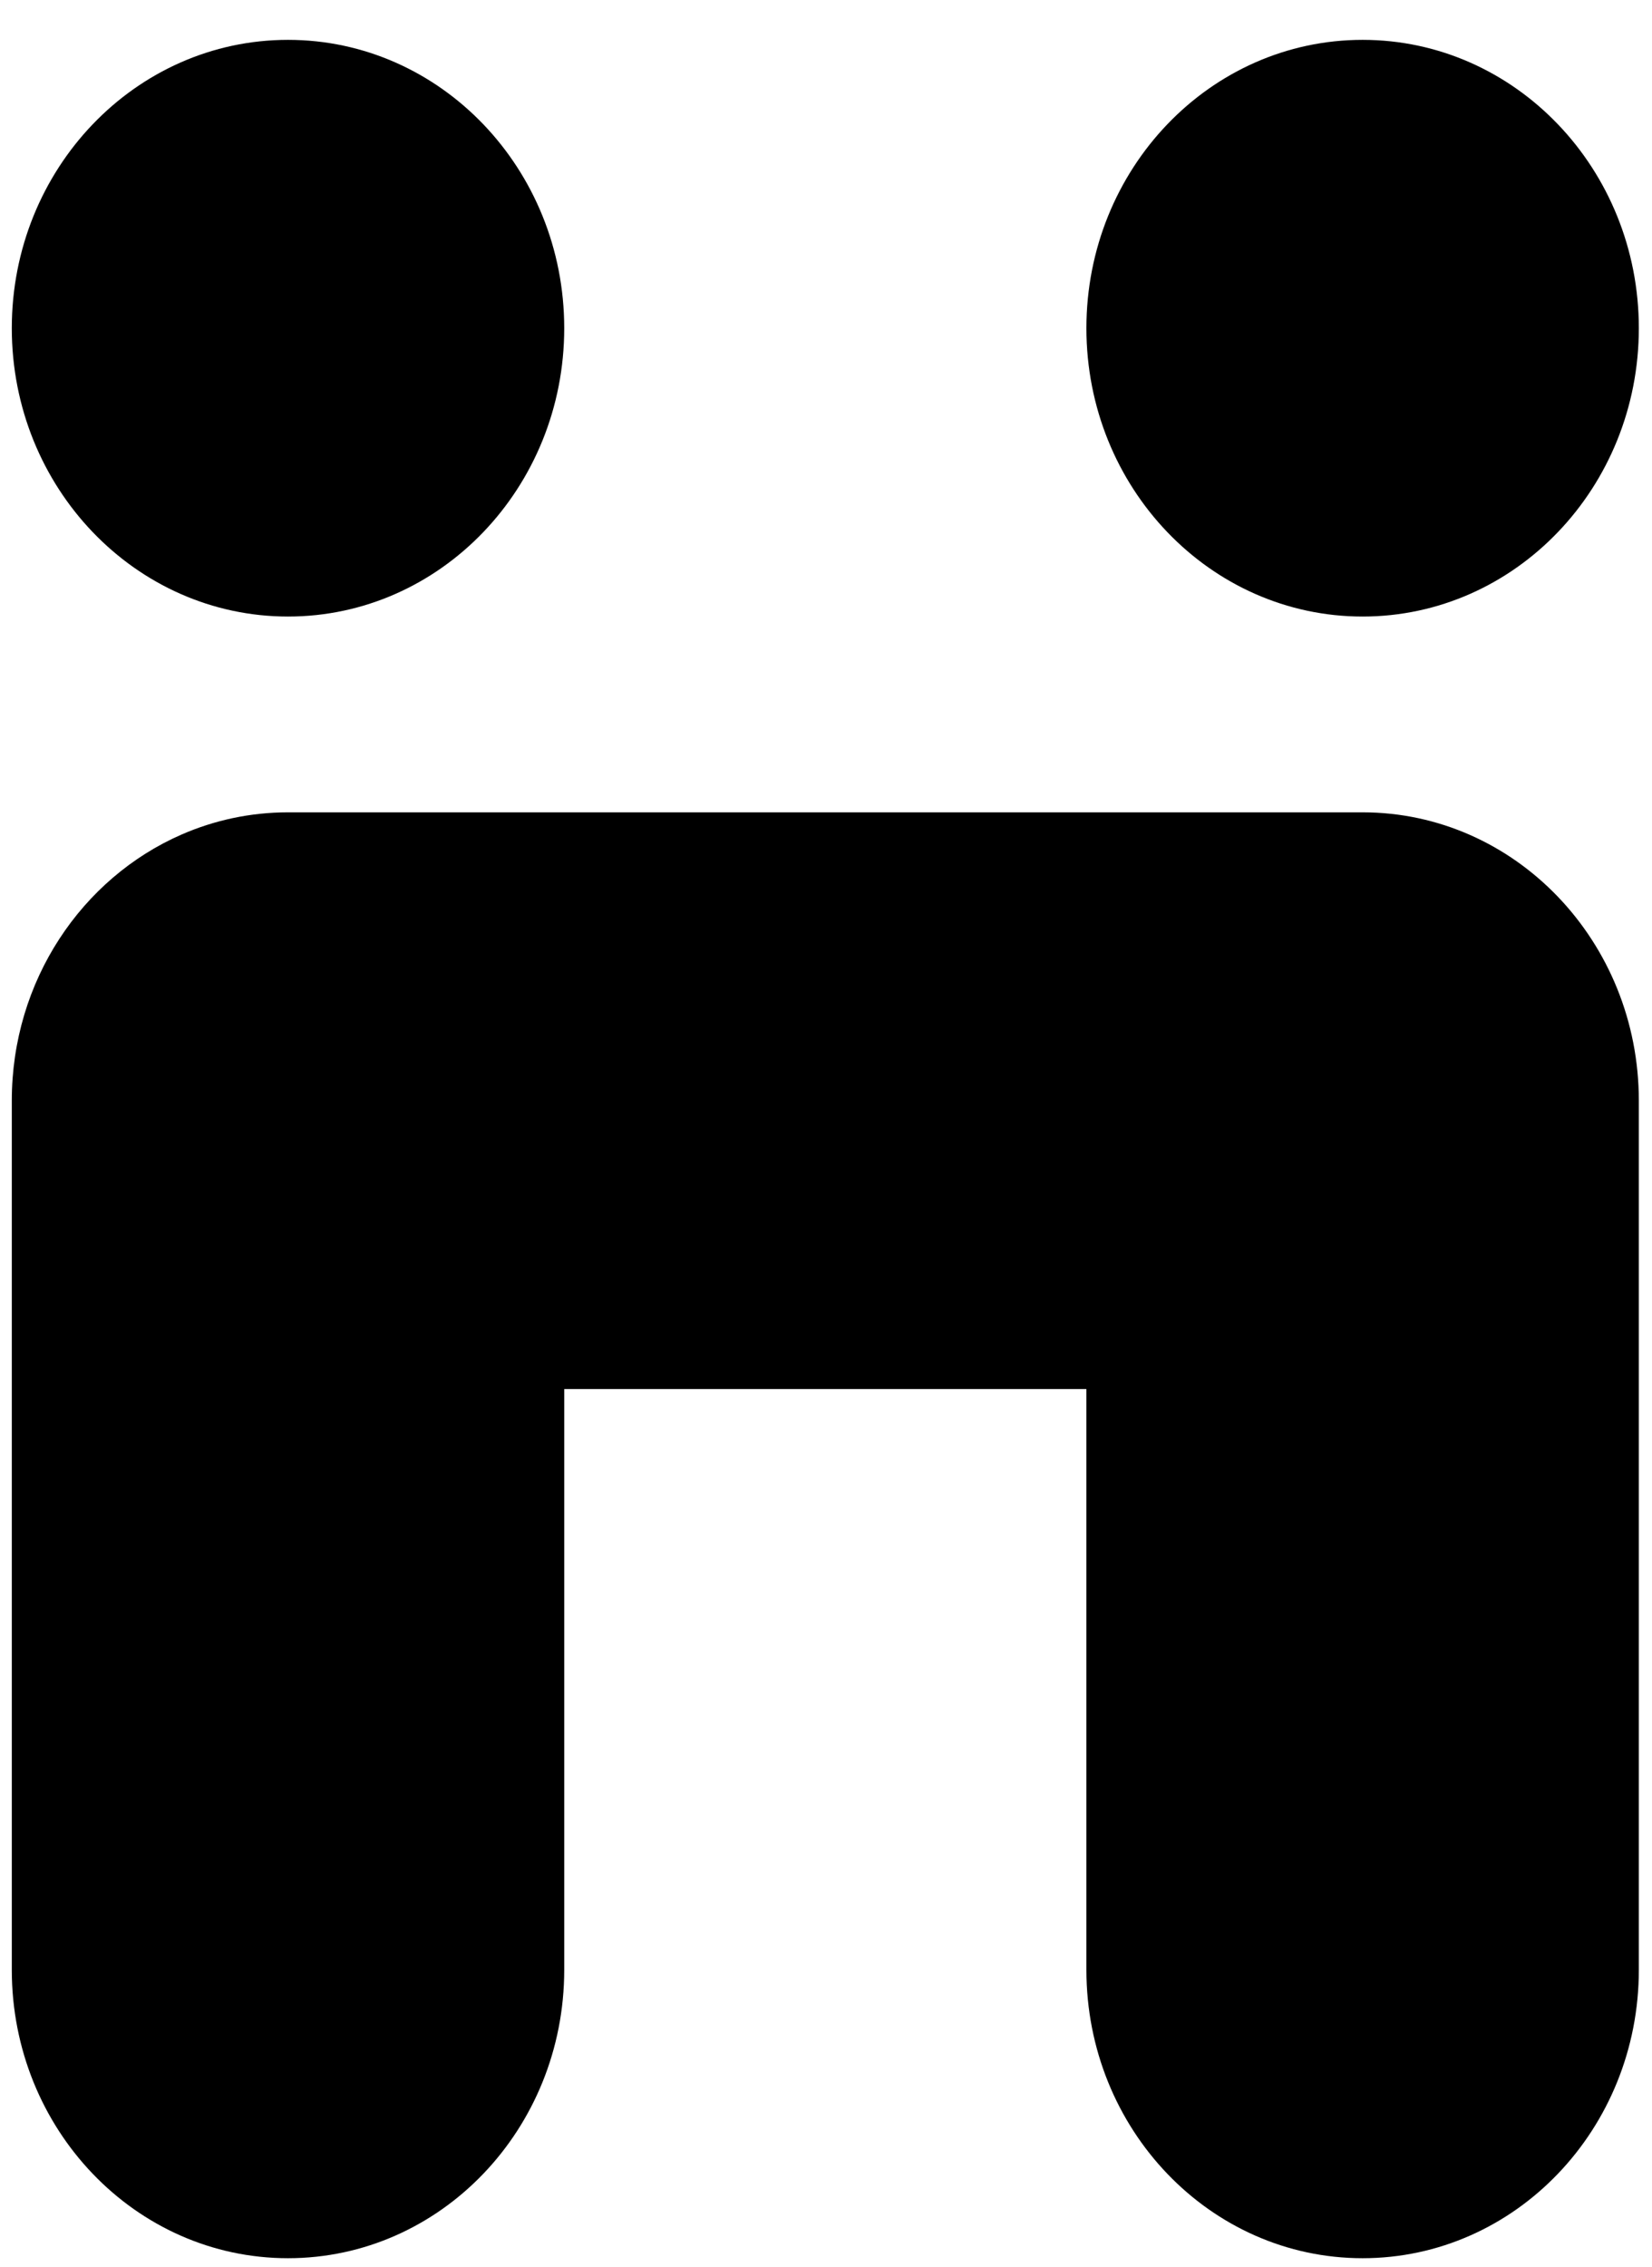 <svg width="35" height="48" viewBox="0 0 35 48" fill="none" xmlns="http://www.w3.org/2000/svg">
<path fill-rule="evenodd" clip-rule="evenodd" d="M0.25 6.95C0.25 3.578 2.87 0.844 6.102 0.844C9.334 0.844 11.954 3.578 11.954 6.95C11.954 10.323 9.334 13.056 6.102 13.056C2.87 13.056 0.25 10.323 0.25 6.95ZM34.721 23.308C34.721 19.936 32.101 17.202 28.869 17.202H6.102C5.302 17.202 4.539 17.37 3.845 17.673C1.733 18.595 0.25 20.771 0.25 23.308V41.714C0.25 45.086 2.87 47.82 6.102 47.82C9.334 47.82 11.954 45.086 11.954 41.714V29.415H23.017V41.714C23.017 45.086 25.637 47.82 28.869 47.82C32.101 47.82 34.721 45.086 34.721 41.714V23.341L34.721 23.308ZM28.869 0.844C25.637 0.844 23.017 3.578 23.017 6.95C23.017 10.323 25.637 13.056 28.869 13.056C32.101 13.056 34.721 10.323 34.721 6.95C34.721 3.578 32.101 0.844 28.869 0.844Z" fill="black"/>
</svg>
